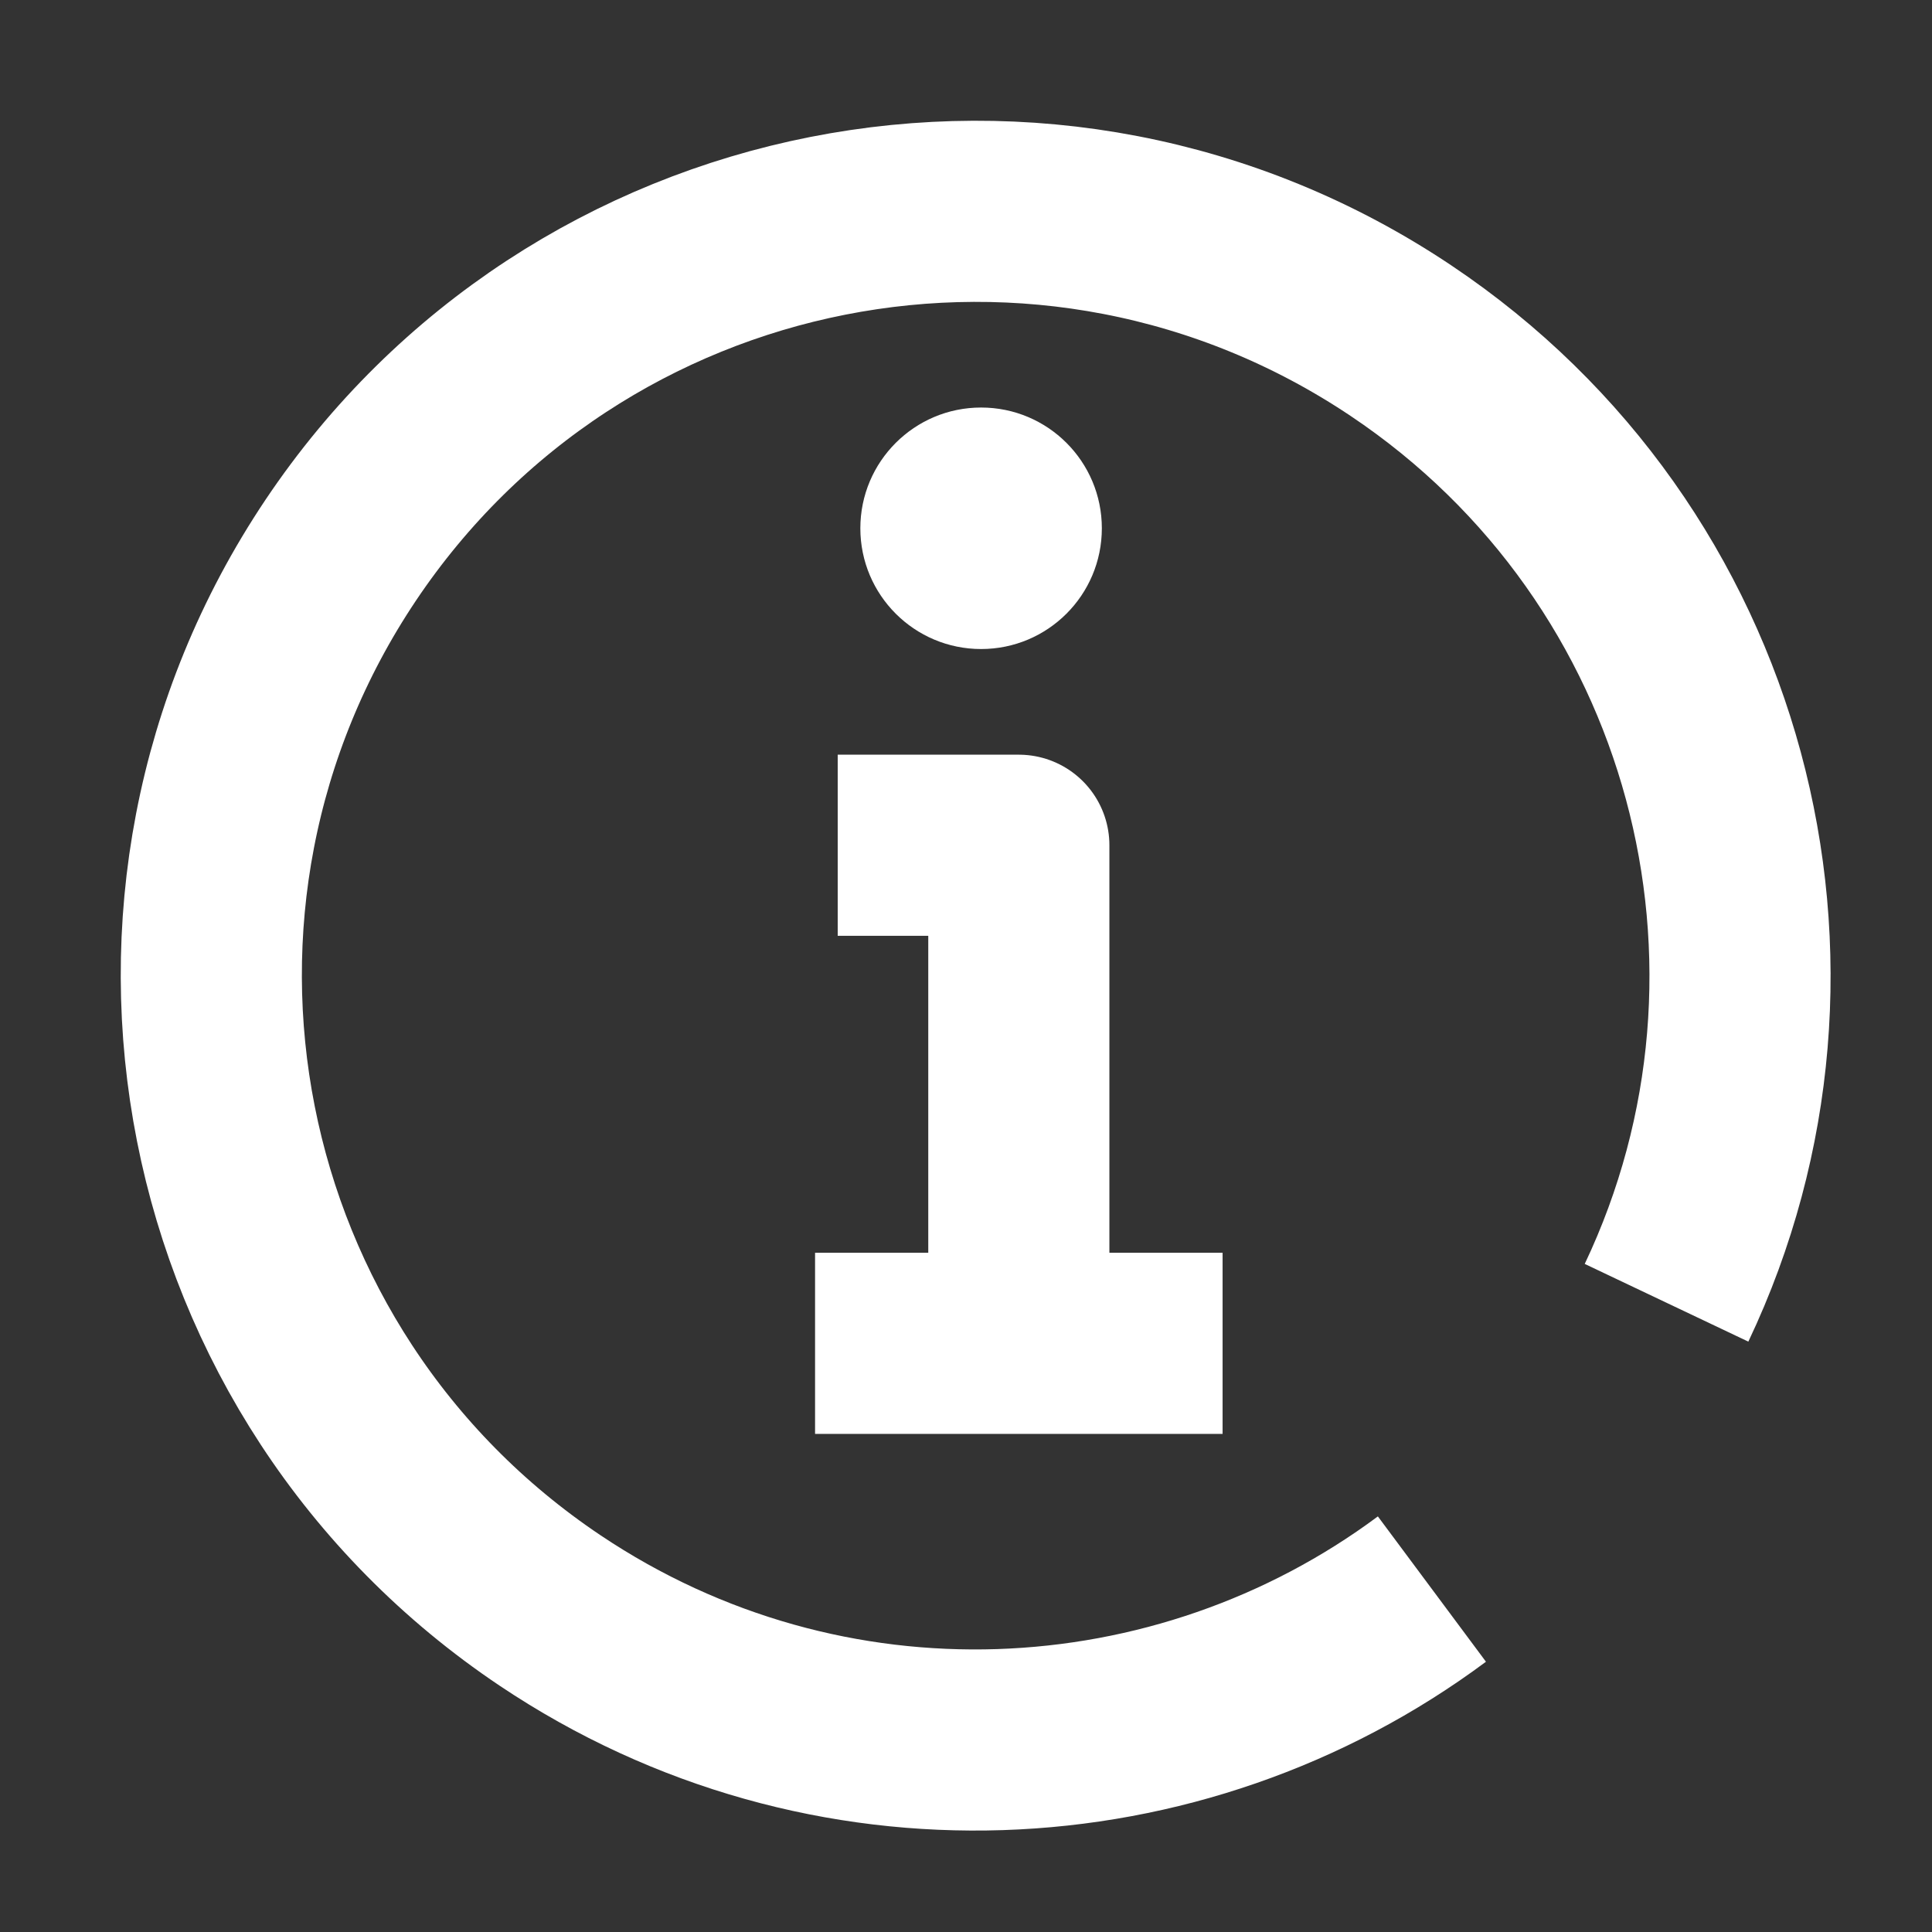 <?xml version="1.0" encoding="UTF-8"?>
<svg width="32px" height="32px" viewBox="0 0 32 32" version="1.1" xmlns="http://www.w3.org/2000/svg"
>
    <rect x="0" y="0" width="32" height="32" fill="#333333" stroke="none"/>
    <!-- Generator: Sketch 54.1 (76490) - https://sketchapp.com -->
    <title>_icon/about/m/white</title>
    <desc>Created with Sketch.</desc>
    <g id="_icon/about/m/white" stroke="none" stroke-width="1" fill="none" fill-rule="evenodd">
        <polyline id="Stroke-3" stroke="#FFFFFF" stroke-width="3" strokeLinecap="round" stroke-linejoin="round"
                  points="13.875 14 16.875 14 16.875 22.25"></polyline>
        <path d="M20.25,22.25 L13.5,22.25" id="Stroke-5" stroke="#FFFFFF" stroke-width="3" strokeLinecap="round"
              stroke-linejoin="round"></path>
        <path d="M18.25,8.75 C18.25,9.855 17.355,10.75 16.25,10.75 C15.146,10.75 14.25,9.855 14.25,8.75 C14.25,7.645 15.146,6.75 16.25,6.75 C17.355,6.75 18.25,7.645 18.25,8.75"
              id="Fill-7" fill="#FFFFFF"></path>
        <path d="M23.717,26.32 C19.537,29.429 13.688,29.741 9.113,26.676 C3.305,22.783 1.752,14.92 5.644,9.112 C9.537,3.305 17.4,1.752 23.208,5.645 C28.487,9.182 30.251,16.003 27.603,21.578"
              id="Stroke-1" stroke="#FFFFFF" stroke-width="3" strokeLinecap="round" stroke-linejoin="round"></path>
    </g>
</svg>